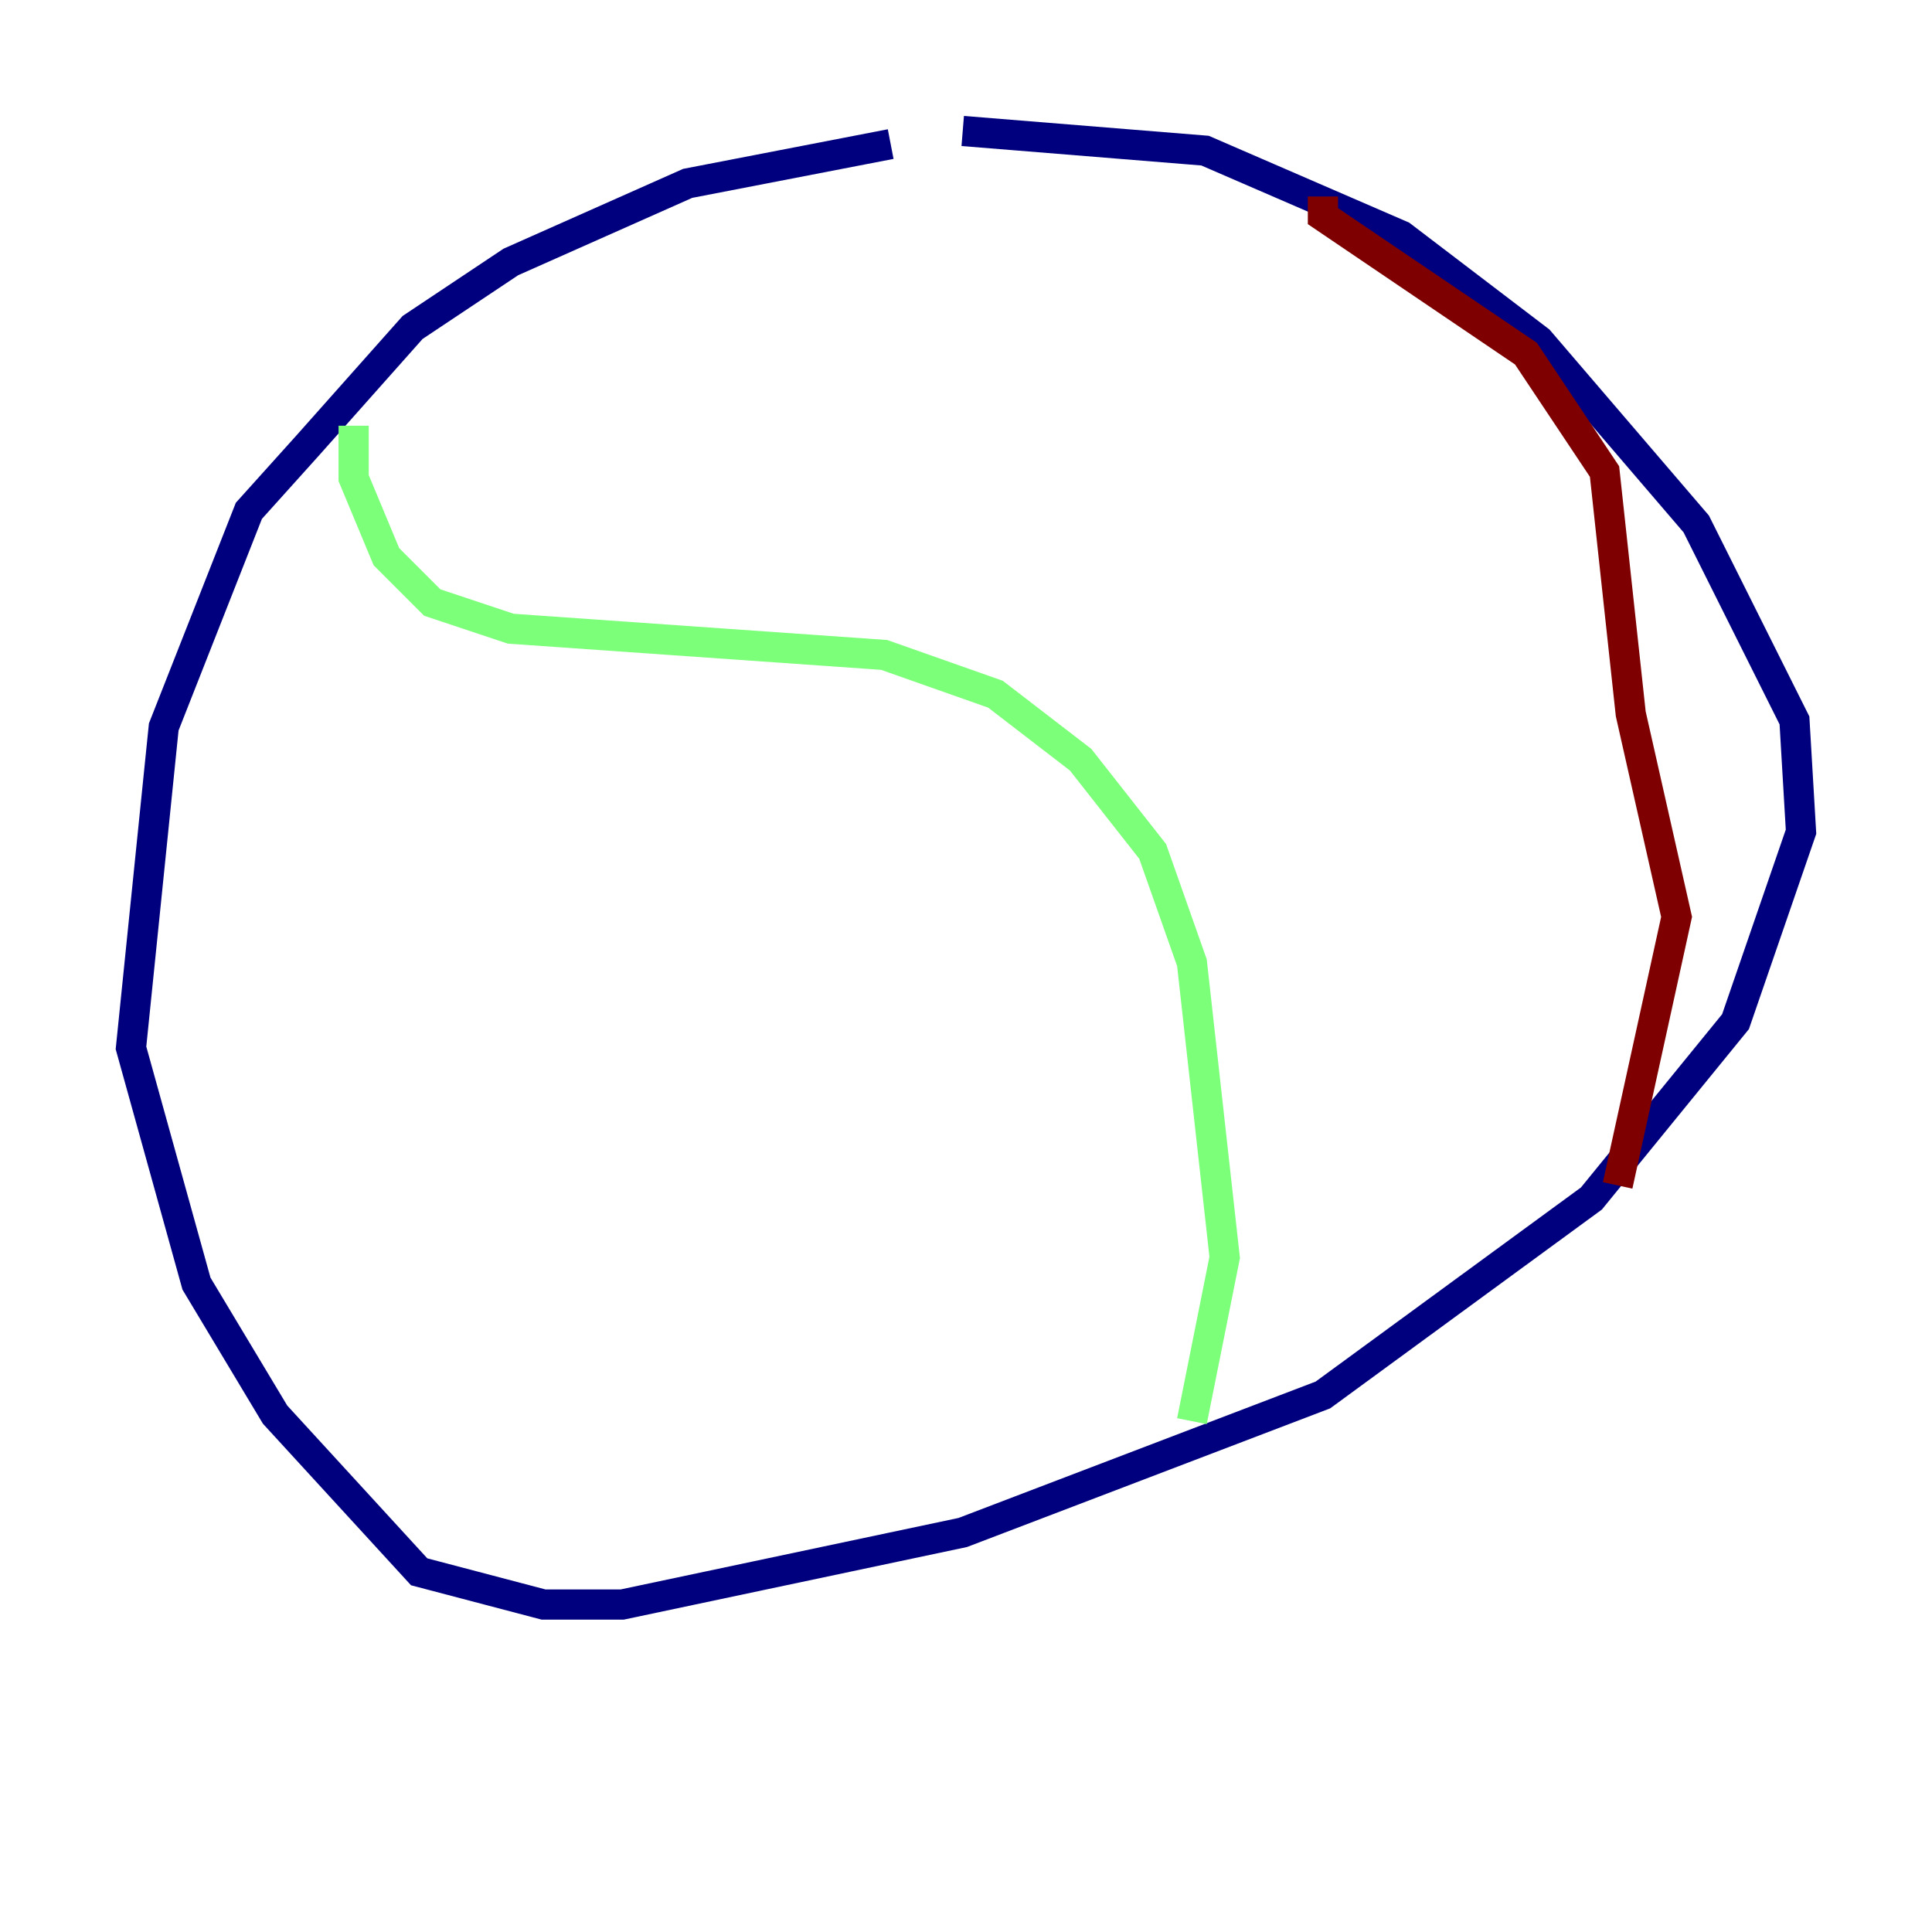 <?xml version="1.0" encoding="utf-8" ?>
<svg baseProfile="tiny" height="128" version="1.2" viewBox="0,0,128,128" width="128" xmlns="http://www.w3.org/2000/svg" xmlns:ev="http://www.w3.org/2001/xml-events" xmlns:xlink="http://www.w3.org/1999/xlink"><defs /><polyline fill="none" points="59.01,9.546 45.559,12.149 33.844,17.356 27.336,21.695 20.393,29.505 16.488,33.844 10.848,48.163 8.678,69.424 13.017,85.044 18.224,93.722 27.77,104.136 36.014,106.305 41.22,106.305 63.783,101.532 87.647,92.42 105.437,79.403 114.983,67.688 119.322,55.105 118.888,47.729 112.38,34.712 101.966,22.563 92.854,15.62 79.837,9.98 63.783,8.678" stroke="#00007f" stroke-width="2" /><polyline fill="none" points="23.43,28.203 23.43,31.675 25.6,36.881 28.637,39.919 33.844,41.654 58.576,43.39 65.953,45.993 71.593,50.332 76.366,56.407 78.969,63.783 81.139,83.308 78.969,94.156" stroke="#7cff79" stroke-width="2" /><polyline fill="none" points="87.647,13.017 87.647,14.319 101.098,23.43 106.305,31.241 108.041,47.295 111.078,60.746 107.173,78.536" stroke="#7f0000" stroke-width="2" /></svg>